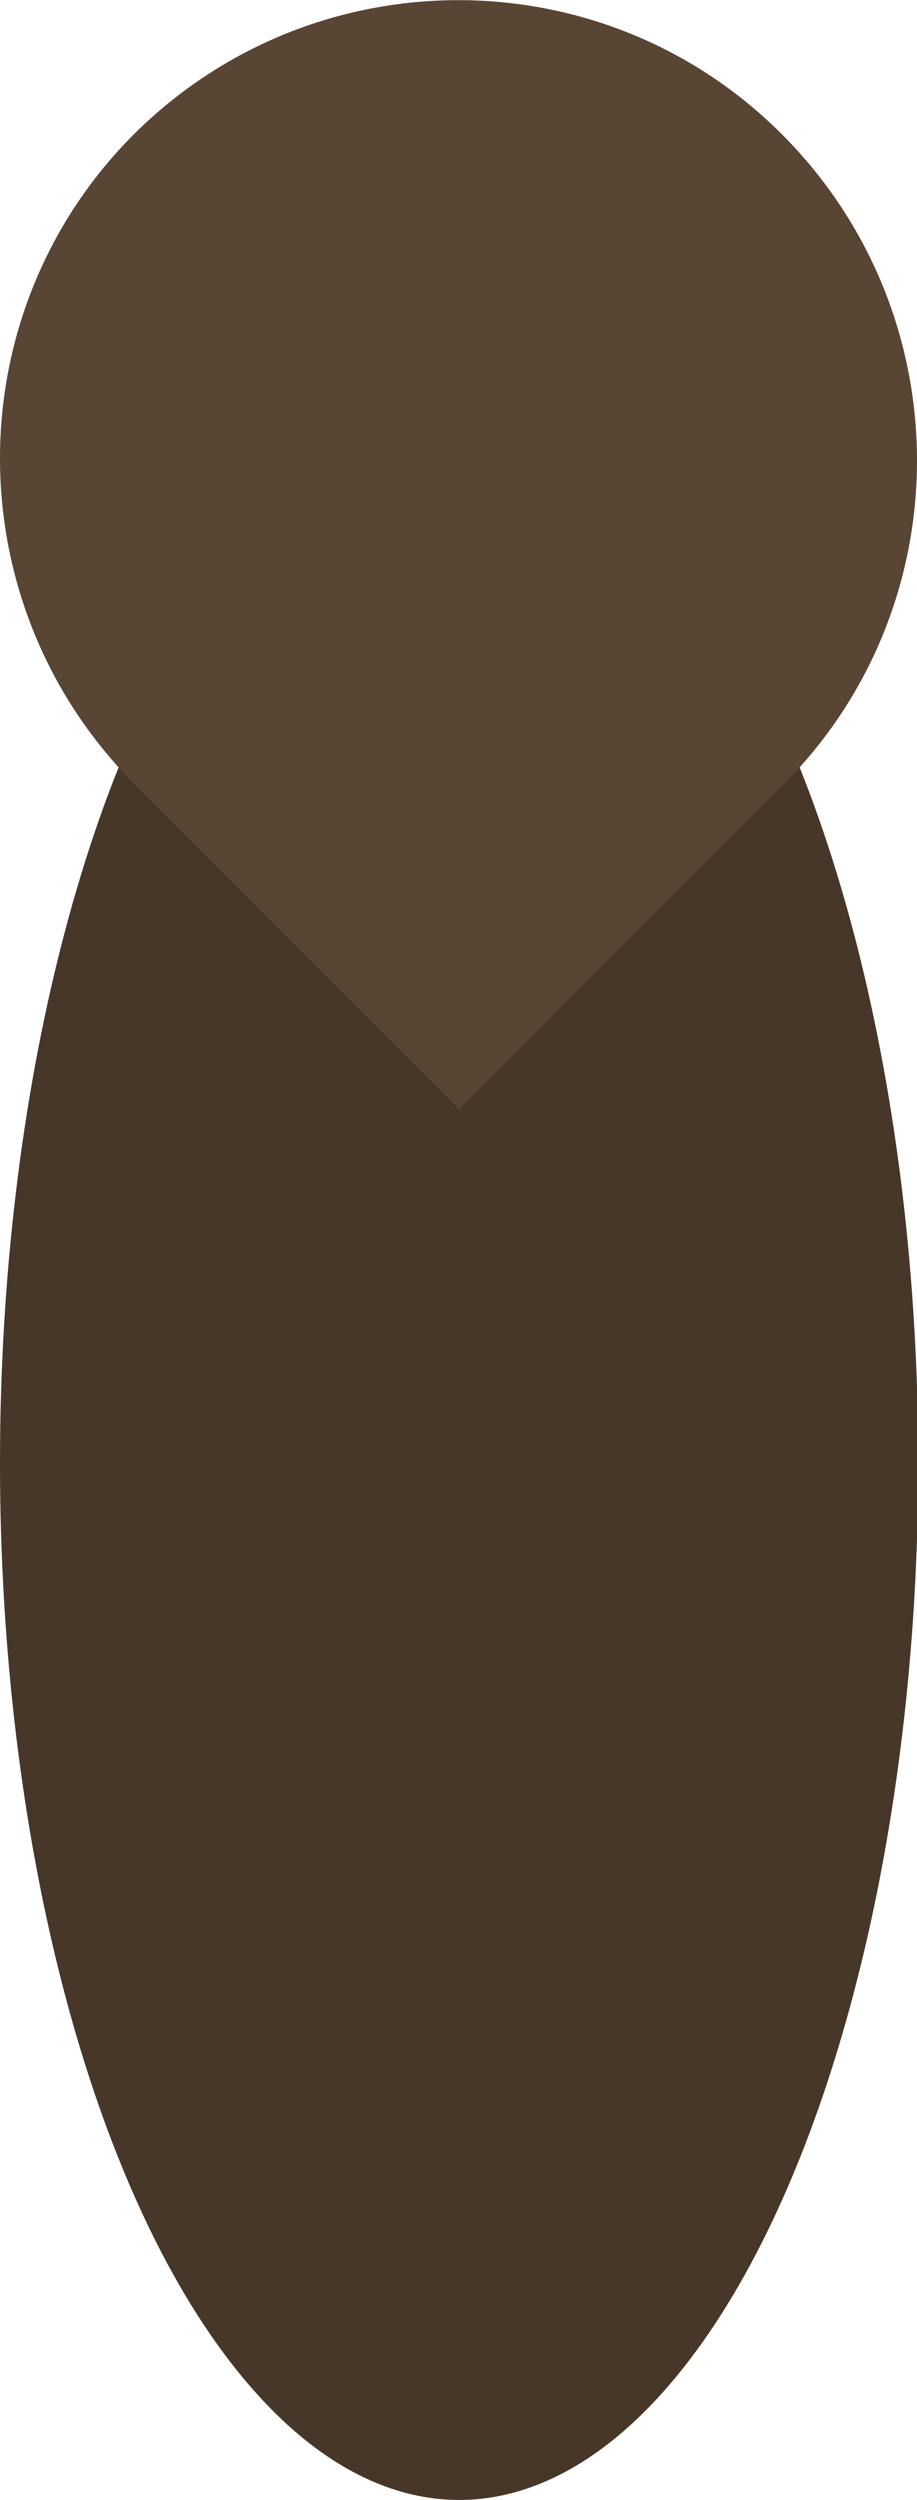 <!-- Generator: Adobe Illustrator 19.1.0, SVG Export Plug-In  -->
<svg version="1.1"
	 xmlns="http://www.w3.org/2000/svg" xmlns:xlink="http://www.w3.org/1999/xlink" xmlns:a="http://ns.adobe.com/AdobeSVGViewerExtensions/3.0/"
	 x="0px" y="0px" width="73.9px" height="201.3px" viewBox="0 0 73.9 201.3" style="enable-background:new 0 0 73.9 201.3;"
	 xml:space="preserve">
<style type="text/css">
	.st0{fill:#473729;}
	.st1{fill:#594533;}
</style>
<defs>
</defs>
<g>
	<ellipse class="st0" cx="37" cy="117.8" rx="37" ry="83.5"/>
	<path class="st1" d="M10.8,10.8c-14.4,14.4-14.4,37.8,0,52.3L37,89.3l26.1-26.1c14.4-14.4,14.4-37.8,0-52.3
		C48.7-3.6,25.3-3.6,10.8,10.8z"/>
</g>
</svg>
